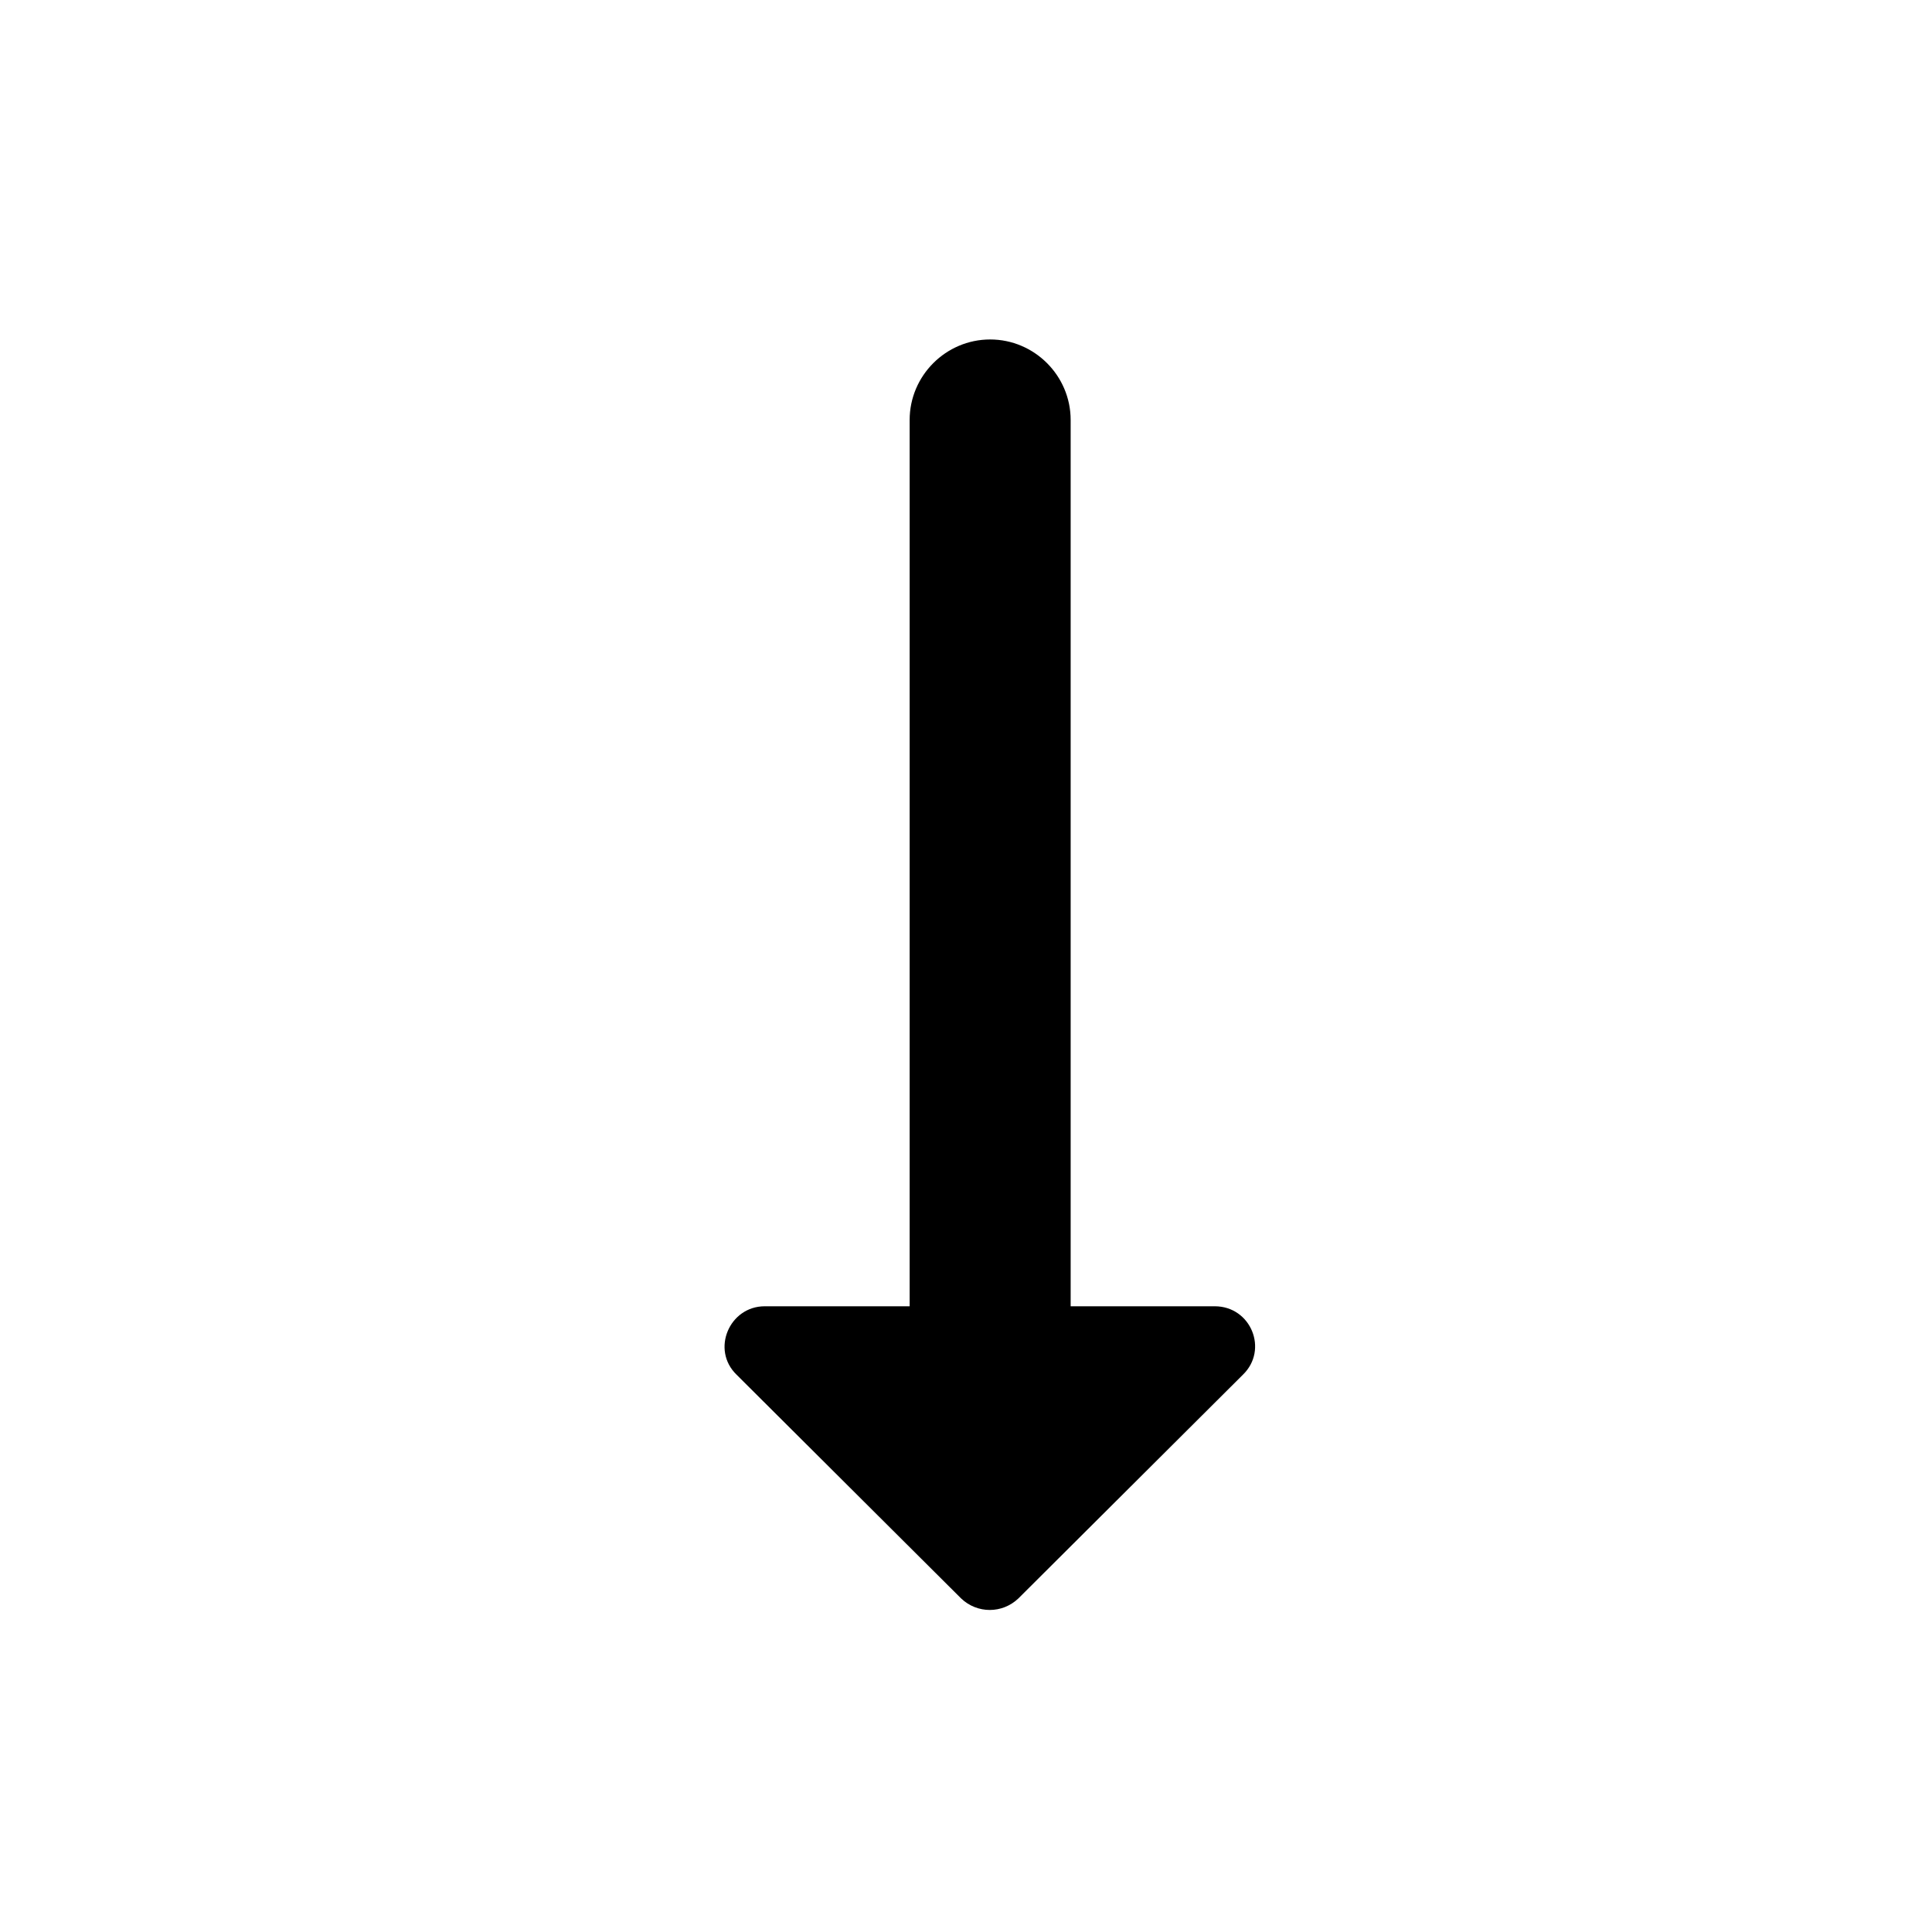 <svg xmlns="http://www.w3.org/2000/svg" width="24" height="24" viewBox="0 0 24 24"><path d="M11.3 16.227V5.217c0-.55.45-1 1-1s1 .45 1 1v11.01h1.79c.45 0 .67.54.35.85l-2.79 2.78c-.2.19-.51.19-.71 0l-2.79-2.78c-.32-.31-.09-.85.35-.85z"/></svg>